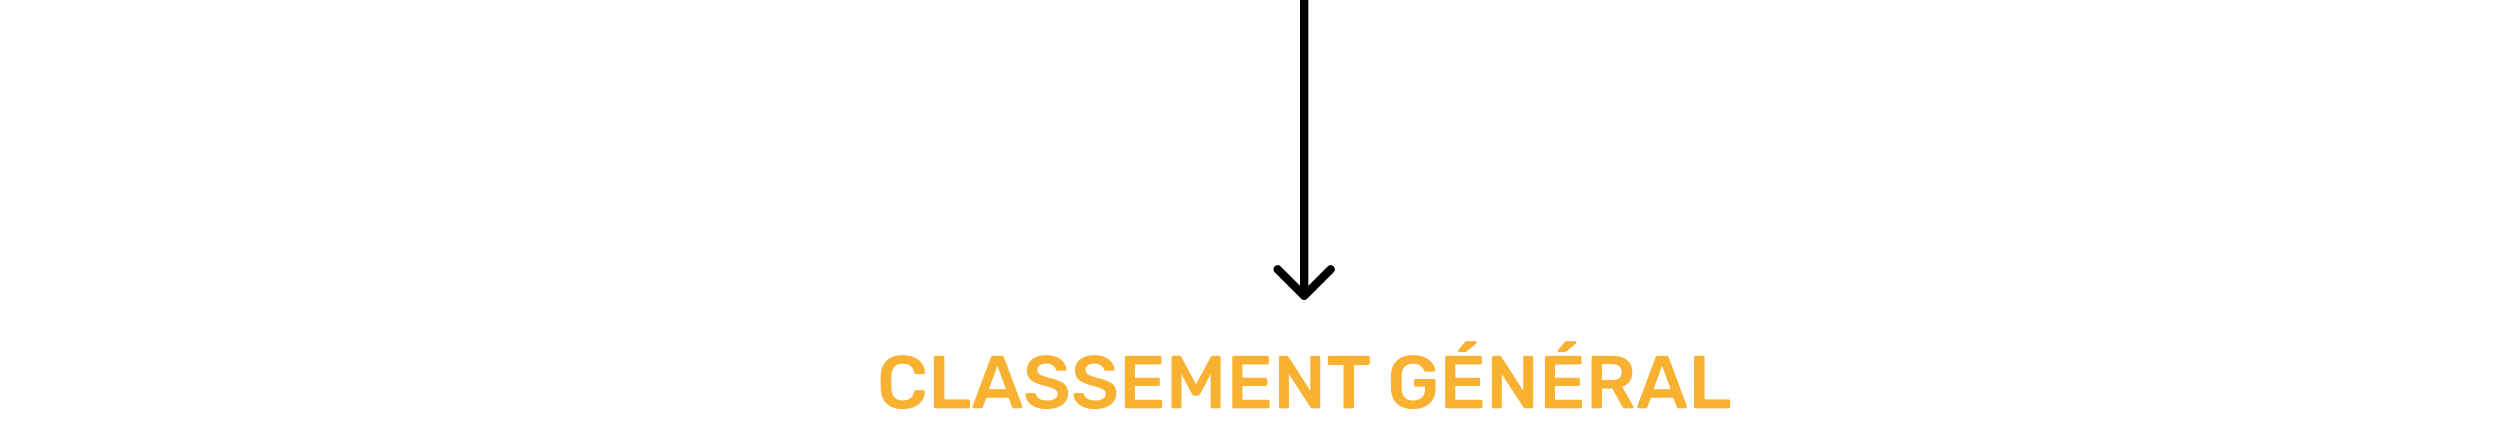<svg width="600" height="102" viewBox="0 0 600 102" fill="none" xmlns="http://www.w3.org/2000/svg">
<path d="M216.669 98.18C215.013 98.18 213.729 97.754 212.817 96.902C211.917 96.05 211.437 94.85 211.377 93.302C211.365 92.978 211.359 92.45 211.359 91.718C211.359 90.974 211.365 90.434 211.377 90.098C211.437 88.562 211.923 87.368 212.835 86.516C213.759 85.652 215.037 85.22 216.669 85.22C217.737 85.22 218.667 85.406 219.459 85.778C220.251 86.138 220.863 86.636 221.295 87.272C221.727 87.896 221.955 88.604 221.979 89.396V89.432C221.979 89.528 221.937 89.612 221.853 89.684C221.781 89.744 221.697 89.774 221.601 89.774H219.891C219.747 89.774 219.639 89.744 219.567 89.684C219.495 89.624 219.435 89.51 219.387 89.342C219.195 88.586 218.877 88.058 218.433 87.758C217.989 87.446 217.395 87.29 216.651 87.29C214.923 87.29 214.023 88.256 213.951 90.188C213.939 90.512 213.933 91.01 213.933 91.682C213.933 92.354 213.939 92.864 213.951 93.212C214.023 95.144 214.923 96.11 216.651 96.11C217.395 96.11 217.989 95.954 218.433 95.642C218.889 95.33 219.207 94.802 219.387 94.058C219.423 93.89 219.477 93.776 219.549 93.716C219.633 93.656 219.747 93.626 219.891 93.626H221.601C221.709 93.626 221.799 93.662 221.871 93.734C221.955 93.806 221.991 93.896 221.979 94.004C221.955 94.796 221.727 95.51 221.295 96.146C220.863 96.77 220.251 97.268 219.459 97.64C218.667 98 217.737 98.18 216.669 98.18ZM224.546 98C224.426 98 224.324 97.958 224.24 97.874C224.156 97.79 224.114 97.688 224.114 97.568V85.832C224.114 85.7 224.156 85.598 224.24 85.526C224.324 85.442 224.426 85.4 224.546 85.4H226.22C226.352 85.4 226.454 85.442 226.526 85.526C226.61 85.598 226.652 85.7 226.652 85.832V95.858H232.358C232.49 95.858 232.598 95.9 232.682 95.984C232.766 96.068 232.808 96.176 232.808 96.308V97.568C232.808 97.7 232.766 97.808 232.682 97.892C232.598 97.964 232.49 98 232.358 98H224.546ZM233.781 98C233.685 98 233.595 97.964 233.511 97.892C233.439 97.82 233.403 97.73 233.403 97.622L233.439 97.46L237.777 85.85C237.861 85.55 238.071 85.4 238.407 85.4H240.369C240.681 85.4 240.891 85.55 240.999 85.85L245.337 97.46C245.349 97.496 245.355 97.55 245.355 97.622C245.355 97.73 245.319 97.82 245.247 97.892C245.175 97.964 245.091 98 244.995 98H243.429C243.273 98 243.153 97.964 243.069 97.892C242.985 97.82 242.931 97.742 242.907 97.658L242.061 95.462H236.715L235.869 97.658C235.773 97.886 235.599 98 235.347 98H233.781ZM241.431 93.392L239.379 87.83L237.345 93.392H241.431ZM251.234 98.18C250.166 98.18 249.248 98.018 248.48 97.694C247.712 97.37 247.13 96.944 246.734 96.416C246.338 95.888 246.128 95.318 246.104 94.706C246.104 94.598 246.14 94.508 246.212 94.436C246.284 94.364 246.374 94.328 246.482 94.328H248.084C248.228 94.328 248.336 94.358 248.408 94.418C248.492 94.466 248.57 94.55 248.642 94.67C248.762 95.078 249.038 95.42 249.47 95.696C249.902 95.972 250.49 96.11 251.234 96.11C252.086 96.11 252.728 95.972 253.16 95.696C253.592 95.408 253.808 95.012 253.808 94.508C253.808 94.172 253.694 93.896 253.466 93.68C253.25 93.464 252.92 93.278 252.476 93.122C252.044 92.966 251.396 92.774 250.532 92.546C249.116 92.21 248.078 91.766 247.418 91.214C246.77 90.65 246.446 89.852 246.446 88.82C246.446 88.124 246.632 87.506 247.004 86.966C247.388 86.426 247.934 86 248.642 85.688C249.362 85.376 250.196 85.22 251.144 85.22C252.128 85.22 252.98 85.394 253.7 85.742C254.42 86.09 254.966 86.528 255.338 87.056C255.722 87.572 255.926 88.088 255.95 88.604C255.95 88.712 255.914 88.802 255.842 88.874C255.77 88.946 255.68 88.982 255.572 88.982H253.898C253.646 88.982 253.472 88.868 253.376 88.64C253.304 88.256 253.064 87.938 252.656 87.686C252.248 87.422 251.744 87.29 251.144 87.29C250.472 87.29 249.944 87.416 249.56 87.668C249.176 87.92 248.984 88.286 248.984 88.766C248.984 89.102 249.08 89.378 249.272 89.594C249.464 89.81 249.764 90.002 250.172 90.17C250.592 90.338 251.192 90.524 251.972 90.728C253.028 90.968 253.868 91.238 254.492 91.538C255.128 91.838 255.596 92.216 255.896 92.672C256.196 93.128 256.346 93.71 256.346 94.418C256.346 95.186 256.13 95.858 255.698 96.434C255.278 96.998 254.678 97.43 253.898 97.73C253.13 98.03 252.242 98.18 251.234 98.18ZM262.783 98.18C261.715 98.18 260.797 98.018 260.029 97.694C259.261 97.37 258.679 96.944 258.283 96.416C257.887 95.888 257.677 95.318 257.653 94.706C257.653 94.598 257.689 94.508 257.761 94.436C257.833 94.364 257.923 94.328 258.031 94.328H259.633C259.777 94.328 259.885 94.358 259.957 94.418C260.041 94.466 260.119 94.55 260.191 94.67C260.311 95.078 260.587 95.42 261.019 95.696C261.451 95.972 262.039 96.11 262.783 96.11C263.635 96.11 264.277 95.972 264.709 95.696C265.141 95.408 265.357 95.012 265.357 94.508C265.357 94.172 265.243 93.896 265.015 93.68C264.799 93.464 264.469 93.278 264.025 93.122C263.593 92.966 262.945 92.774 262.081 92.546C260.665 92.21 259.627 91.766 258.967 91.214C258.319 90.65 257.995 89.852 257.995 88.82C257.995 88.124 258.181 87.506 258.553 86.966C258.937 86.426 259.483 86 260.191 85.688C260.911 85.376 261.745 85.22 262.693 85.22C263.677 85.22 264.529 85.394 265.249 85.742C265.969 86.09 266.515 86.528 266.887 87.056C267.271 87.572 267.475 88.088 267.499 88.604C267.499 88.712 267.463 88.802 267.391 88.874C267.319 88.946 267.229 88.982 267.121 88.982H265.447C265.195 88.982 265.021 88.868 264.925 88.64C264.853 88.256 264.613 87.938 264.205 87.686C263.797 87.422 263.293 87.29 262.693 87.29C262.021 87.29 261.493 87.416 261.109 87.668C260.725 87.92 260.533 88.286 260.533 88.766C260.533 89.102 260.629 89.378 260.821 89.594C261.013 89.81 261.313 90.002 261.721 90.17C262.141 90.338 262.741 90.524 263.521 90.728C264.577 90.968 265.417 91.238 266.041 91.538C266.677 91.838 267.145 92.216 267.445 92.672C267.745 93.128 267.895 93.71 267.895 94.418C267.895 95.186 267.679 95.858 267.247 96.434C266.827 96.998 266.227 97.43 265.447 97.73C264.679 98.03 263.791 98.18 262.783 98.18ZM270.39 98C270.27 98 270.168 97.958 270.084 97.874C270 97.79 269.958 97.688 269.958 97.568V85.85C269.958 85.718 269.994 85.61 270.066 85.526C270.15 85.442 270.258 85.4 270.39 85.4H278.31C278.442 85.4 278.55 85.442 278.634 85.526C278.718 85.61 278.76 85.718 278.76 85.85V87.038C278.76 87.17 278.718 87.278 278.634 87.362C278.55 87.434 278.442 87.47 278.31 87.47H272.388V90.656H277.914C278.046 90.656 278.154 90.698 278.238 90.782C278.322 90.854 278.364 90.956 278.364 91.088V92.204C278.364 92.336 278.322 92.444 278.238 92.528C278.154 92.6 278.046 92.636 277.914 92.636H272.388V95.93H278.454C278.586 95.93 278.694 95.972 278.778 96.056C278.862 96.14 278.904 96.248 278.904 96.38V97.568C278.904 97.7 278.862 97.808 278.778 97.892C278.694 97.964 278.586 98 278.454 98H270.39ZM281.605 98C281.473 98 281.365 97.964 281.281 97.892C281.197 97.808 281.155 97.7 281.155 97.568V85.85C281.155 85.718 281.197 85.61 281.281 85.526C281.365 85.442 281.473 85.4 281.605 85.4H283.027C283.279 85.4 283.459 85.514 283.567 85.742L287.041 92.222L290.551 85.742C290.671 85.514 290.851 85.4 291.091 85.4H292.495C292.627 85.4 292.735 85.442 292.819 85.526C292.903 85.61 292.945 85.718 292.945 85.85V97.568C292.945 97.7 292.903 97.808 292.819 97.892C292.735 97.964 292.627 98 292.495 98H290.983C290.863 98 290.761 97.958 290.677 97.874C290.593 97.79 290.551 97.688 290.551 97.568V89.774L288.031 94.58C287.875 94.844 287.671 94.976 287.419 94.976H286.681C286.429 94.976 286.225 94.844 286.069 94.58L283.549 89.774V97.568C283.549 97.688 283.507 97.79 283.423 97.874C283.351 97.958 283.249 98 283.117 98H281.605ZM296.177 98C296.057 98 295.955 97.958 295.871 97.874C295.787 97.79 295.745 97.688 295.745 97.568V85.85C295.745 85.718 295.781 85.61 295.853 85.526C295.937 85.442 296.045 85.4 296.177 85.4H304.097C304.229 85.4 304.337 85.442 304.421 85.526C304.505 85.61 304.547 85.718 304.547 85.85V87.038C304.547 87.17 304.505 87.278 304.421 87.362C304.337 87.434 304.229 87.47 304.097 87.47H298.175V90.656H303.701C303.833 90.656 303.941 90.698 304.025 90.782C304.109 90.854 304.151 90.956 304.151 91.088V92.204C304.151 92.336 304.109 92.444 304.025 92.528C303.941 92.6 303.833 92.636 303.701 92.636H298.175V95.93H304.241C304.373 95.93 304.481 95.972 304.565 96.056C304.649 96.14 304.691 96.248 304.691 96.38V97.568C304.691 97.7 304.649 97.808 304.565 97.892C304.481 97.964 304.373 98 304.241 98H296.177ZM307.374 98C307.254 98 307.152 97.958 307.068 97.874C306.984 97.79 306.942 97.688 306.942 97.568V85.85C306.942 85.718 306.978 85.61 307.05 85.526C307.134 85.442 307.242 85.4 307.374 85.4H308.76C308.904 85.4 309.012 85.43 309.084 85.49C309.156 85.538 309.222 85.604 309.282 85.688L314.466 93.752V85.85C314.466 85.718 314.502 85.61 314.574 85.526C314.658 85.442 314.766 85.4 314.898 85.4H316.41C316.542 85.4 316.65 85.442 316.734 85.526C316.818 85.61 316.86 85.718 316.86 85.85V97.55C316.86 97.682 316.818 97.79 316.734 97.874C316.65 97.958 316.548 98 316.428 98H315.024C314.82 98 314.646 97.904 314.502 97.712L309.336 89.828V97.568C309.336 97.7 309.294 97.808 309.21 97.892C309.126 97.964 309.018 98 308.886 98H307.374ZM322.873 98C322.753 98 322.651 97.958 322.567 97.874C322.483 97.79 322.441 97.688 322.441 97.568V87.614H319.111C318.991 87.614 318.889 87.572 318.805 87.488C318.721 87.404 318.679 87.302 318.679 87.182V85.85C318.679 85.718 318.715 85.61 318.787 85.526C318.871 85.442 318.979 85.4 319.111 85.4H328.291C328.423 85.4 328.531 85.442 328.615 85.526C328.699 85.61 328.741 85.718 328.741 85.85V87.182C328.741 87.302 328.699 87.404 328.615 87.488C328.531 87.572 328.423 87.614 328.291 87.614H324.979V97.568C324.979 97.688 324.937 97.79 324.853 97.874C324.769 97.958 324.661 98 324.529 98H322.873ZM339.137 98.18C337.493 98.18 336.209 97.754 335.285 96.902C334.373 96.05 333.887 94.862 333.827 93.338C333.815 92.99 333.809 92.432 333.809 91.664C333.809 90.896 333.815 90.338 333.827 89.99C333.887 88.502 334.379 87.338 335.303 86.498C336.239 85.646 337.517 85.22 339.137 85.22C340.241 85.22 341.189 85.406 341.981 85.778C342.773 86.15 343.373 86.618 343.781 87.182C344.189 87.734 344.405 88.28 344.429 88.82V88.856C344.429 88.952 344.393 89.036 344.321 89.108C344.249 89.168 344.159 89.198 344.051 89.198H342.197C342.077 89.198 341.987 89.18 341.927 89.144C341.867 89.096 341.813 89.018 341.765 88.91C341.597 88.466 341.303 88.088 340.883 87.776C340.463 87.452 339.881 87.29 339.137 87.29C338.297 87.29 337.637 87.518 337.157 87.974C336.689 88.43 336.437 89.132 336.401 90.08C336.389 90.428 336.383 90.956 336.383 91.664C336.383 92.36 336.389 92.888 336.401 93.248C336.473 95.156 337.397 96.11 339.173 96.11C340.025 96.11 340.709 95.882 341.225 95.426C341.741 94.958 341.999 94.268 341.999 93.356V92.798H339.803C339.671 92.798 339.563 92.756 339.479 92.672C339.407 92.588 339.371 92.48 339.371 92.348V91.394C339.371 91.262 339.407 91.154 339.479 91.07C339.563 90.986 339.671 90.944 339.803 90.944H344.105C344.237 90.944 344.339 90.986 344.411 91.07C344.495 91.154 344.537 91.262 344.537 91.394V93.284C344.537 94.28 344.315 95.15 343.871 95.894C343.439 96.626 342.815 97.19 341.999 97.586C341.183 97.982 340.229 98.18 339.137 98.18ZM347.276 98C347.156 98 347.054 97.958 346.97 97.874C346.886 97.79 346.844 97.688 346.844 97.568V85.85C346.844 85.718 346.88 85.61 346.952 85.526C347.036 85.442 347.144 85.4 347.276 85.4H355.196C355.328 85.4 355.436 85.442 355.52 85.526C355.604 85.61 355.646 85.718 355.646 85.85V87.038C355.646 87.17 355.604 87.278 355.52 87.362C355.436 87.434 355.328 87.47 355.196 87.47H349.274V90.656H354.8C354.932 90.656 355.04 90.698 355.124 90.782C355.208 90.854 355.25 90.956 355.25 91.088V92.204C355.25 92.336 355.208 92.444 355.124 92.528C355.04 92.6 354.932 92.636 354.8 92.636H349.274V95.93H355.34C355.472 95.93 355.58 95.972 355.664 96.056C355.748 96.14 355.79 96.248 355.79 96.38V97.568C355.79 97.7 355.748 97.808 355.664 97.892C355.58 97.964 355.472 98 355.34 98H347.276ZM350.228 84.5C350.036 84.5 349.94 84.404 349.94 84.212C349.94 84.116 349.97 84.038 350.03 83.978L351.488 82.196C351.608 82.064 351.71 81.98 351.794 81.944C351.878 81.896 351.998 81.872 352.154 81.872H354.08C354.308 81.872 354.422 81.986 354.422 82.214C354.422 82.298 354.392 82.37 354.332 82.43L352.1 84.266C351.992 84.35 351.89 84.41 351.794 84.446C351.71 84.482 351.602 84.5 351.47 84.5H350.228ZM358.474 98C358.354 98 358.252 97.958 358.168 97.874C358.084 97.79 358.042 97.688 358.042 97.568V85.85C358.042 85.718 358.078 85.61 358.15 85.526C358.234 85.442 358.342 85.4 358.474 85.4H359.86C360.004 85.4 360.112 85.43 360.184 85.49C360.256 85.538 360.322 85.604 360.382 85.688L365.566 93.752V85.85C365.566 85.718 365.602 85.61 365.674 85.526C365.758 85.442 365.866 85.4 365.998 85.4H367.51C367.642 85.4 367.75 85.442 367.834 85.526C367.918 85.61 367.96 85.718 367.96 85.85V97.55C367.96 97.682 367.918 97.79 367.834 97.874C367.75 97.958 367.648 98 367.528 98H366.124C365.92 98 365.746 97.904 365.602 97.712L360.436 89.828V97.568C360.436 97.7 360.394 97.808 360.31 97.892C360.226 97.964 360.118 98 359.986 98H358.474ZM371.2 98C371.08 98 370.978 97.958 370.894 97.874C370.81 97.79 370.768 97.688 370.768 97.568V85.85C370.768 85.718 370.804 85.61 370.876 85.526C370.96 85.442 371.068 85.4 371.2 85.4H379.12C379.252 85.4 379.36 85.442 379.444 85.526C379.528 85.61 379.57 85.718 379.57 85.85V87.038C379.57 87.17 379.528 87.278 379.444 87.362C379.36 87.434 379.252 87.47 379.12 87.47H373.198V90.656H378.724C378.856 90.656 378.964 90.698 379.048 90.782C379.132 90.854 379.174 90.956 379.174 91.088V92.204C379.174 92.336 379.132 92.444 379.048 92.528C378.964 92.6 378.856 92.636 378.724 92.636H373.198V95.93H379.264C379.396 95.93 379.504 95.972 379.588 96.056C379.672 96.14 379.714 96.248 379.714 96.38V97.568C379.714 97.7 379.672 97.808 379.588 97.892C379.504 97.964 379.396 98 379.264 98H371.2ZM374.152 84.5C373.96 84.5 373.864 84.404 373.864 84.212C373.864 84.116 373.894 84.038 373.954 83.978L375.412 82.196C375.532 82.064 375.634 81.98 375.718 81.944C375.802 81.896 375.922 81.872 376.078 81.872H378.004C378.232 81.872 378.346 81.986 378.346 82.214C378.346 82.298 378.316 82.37 378.256 82.43L376.024 84.266C375.916 84.35 375.814 84.41 375.718 84.446C375.634 84.482 375.526 84.5 375.394 84.5H374.152ZM382.398 98C382.278 98 382.176 97.958 382.092 97.874C382.008 97.79 381.966 97.688 381.966 97.568V85.85C381.966 85.718 382.002 85.61 382.074 85.526C382.158 85.442 382.266 85.4 382.398 85.4H387.06C388.524 85.4 389.67 85.742 390.498 86.426C391.338 87.11 391.758 88.082 391.758 89.342C391.758 90.218 391.542 90.956 391.11 91.556C390.69 92.144 390.102 92.57 389.346 92.834L391.974 97.424C392.01 97.496 392.028 97.562 392.028 97.622C392.028 97.73 391.986 97.82 391.902 97.892C391.83 97.964 391.746 98 391.65 98H390.012C389.82 98 389.67 97.958 389.562 97.874C389.466 97.79 389.376 97.67 389.292 97.514L386.97 93.248H384.468V97.568C384.468 97.688 384.426 97.79 384.342 97.874C384.27 97.958 384.168 98 384.036 98H382.398ZM387.006 91.214C387.726 91.214 388.266 91.052 388.626 90.728C388.998 90.404 389.184 89.936 389.184 89.324C389.184 88.712 388.998 88.238 388.626 87.902C388.266 87.566 387.726 87.398 387.006 87.398H384.468V91.214H387.006ZM393.303 98C393.207 98 393.117 97.964 393.033 97.892C392.961 97.82 392.925 97.73 392.925 97.622L392.961 97.46L397.299 85.85C397.383 85.55 397.593 85.4 397.929 85.4H399.891C400.203 85.4 400.413 85.55 400.521 85.85L404.859 97.46C404.871 97.496 404.877 97.55 404.877 97.622C404.877 97.73 404.841 97.82 404.769 97.892C404.697 97.964 404.613 98 404.517 98H402.951C402.795 98 402.675 97.964 402.591 97.892C402.507 97.82 402.453 97.742 402.429 97.658L401.583 95.462H396.237L395.391 97.658C395.295 97.886 395.121 98 394.869 98H393.303ZM400.953 93.392L398.901 87.83L396.867 93.392H400.953ZM406.989 98C406.869 98 406.767 97.958 406.683 97.874C406.599 97.79 406.557 97.688 406.557 97.568V85.832C406.557 85.7 406.599 85.598 406.683 85.526C406.767 85.442 406.869 85.4 406.989 85.4H408.663C408.795 85.4 408.897 85.442 408.969 85.526C409.053 85.598 409.095 85.7 409.095 85.832V95.858H414.801C414.933 95.858 415.041 95.9 415.125 95.984C415.209 96.068 415.251 96.176 415.251 96.308V97.568C415.251 97.7 415.209 97.808 415.125 97.892C415.041 97.964 414.933 98 414.801 98H406.989Z" fill="#F9B131"/>
<path d="M312.293 71.707C312.683 72.098 313.317 72.098 313.707 71.707L320.071 65.343C320.462 64.953 320.462 64.32 320.071 63.929C319.681 63.538 319.047 63.538 318.657 63.929L313 69.586L307.343 63.929C306.953 63.538 306.319 63.538 305.929 63.929C305.538 64.32 305.538 64.953 305.929 65.343L312.293 71.707ZM312 0V71H314V0L312 0Z" fill="black"/>
</svg>
